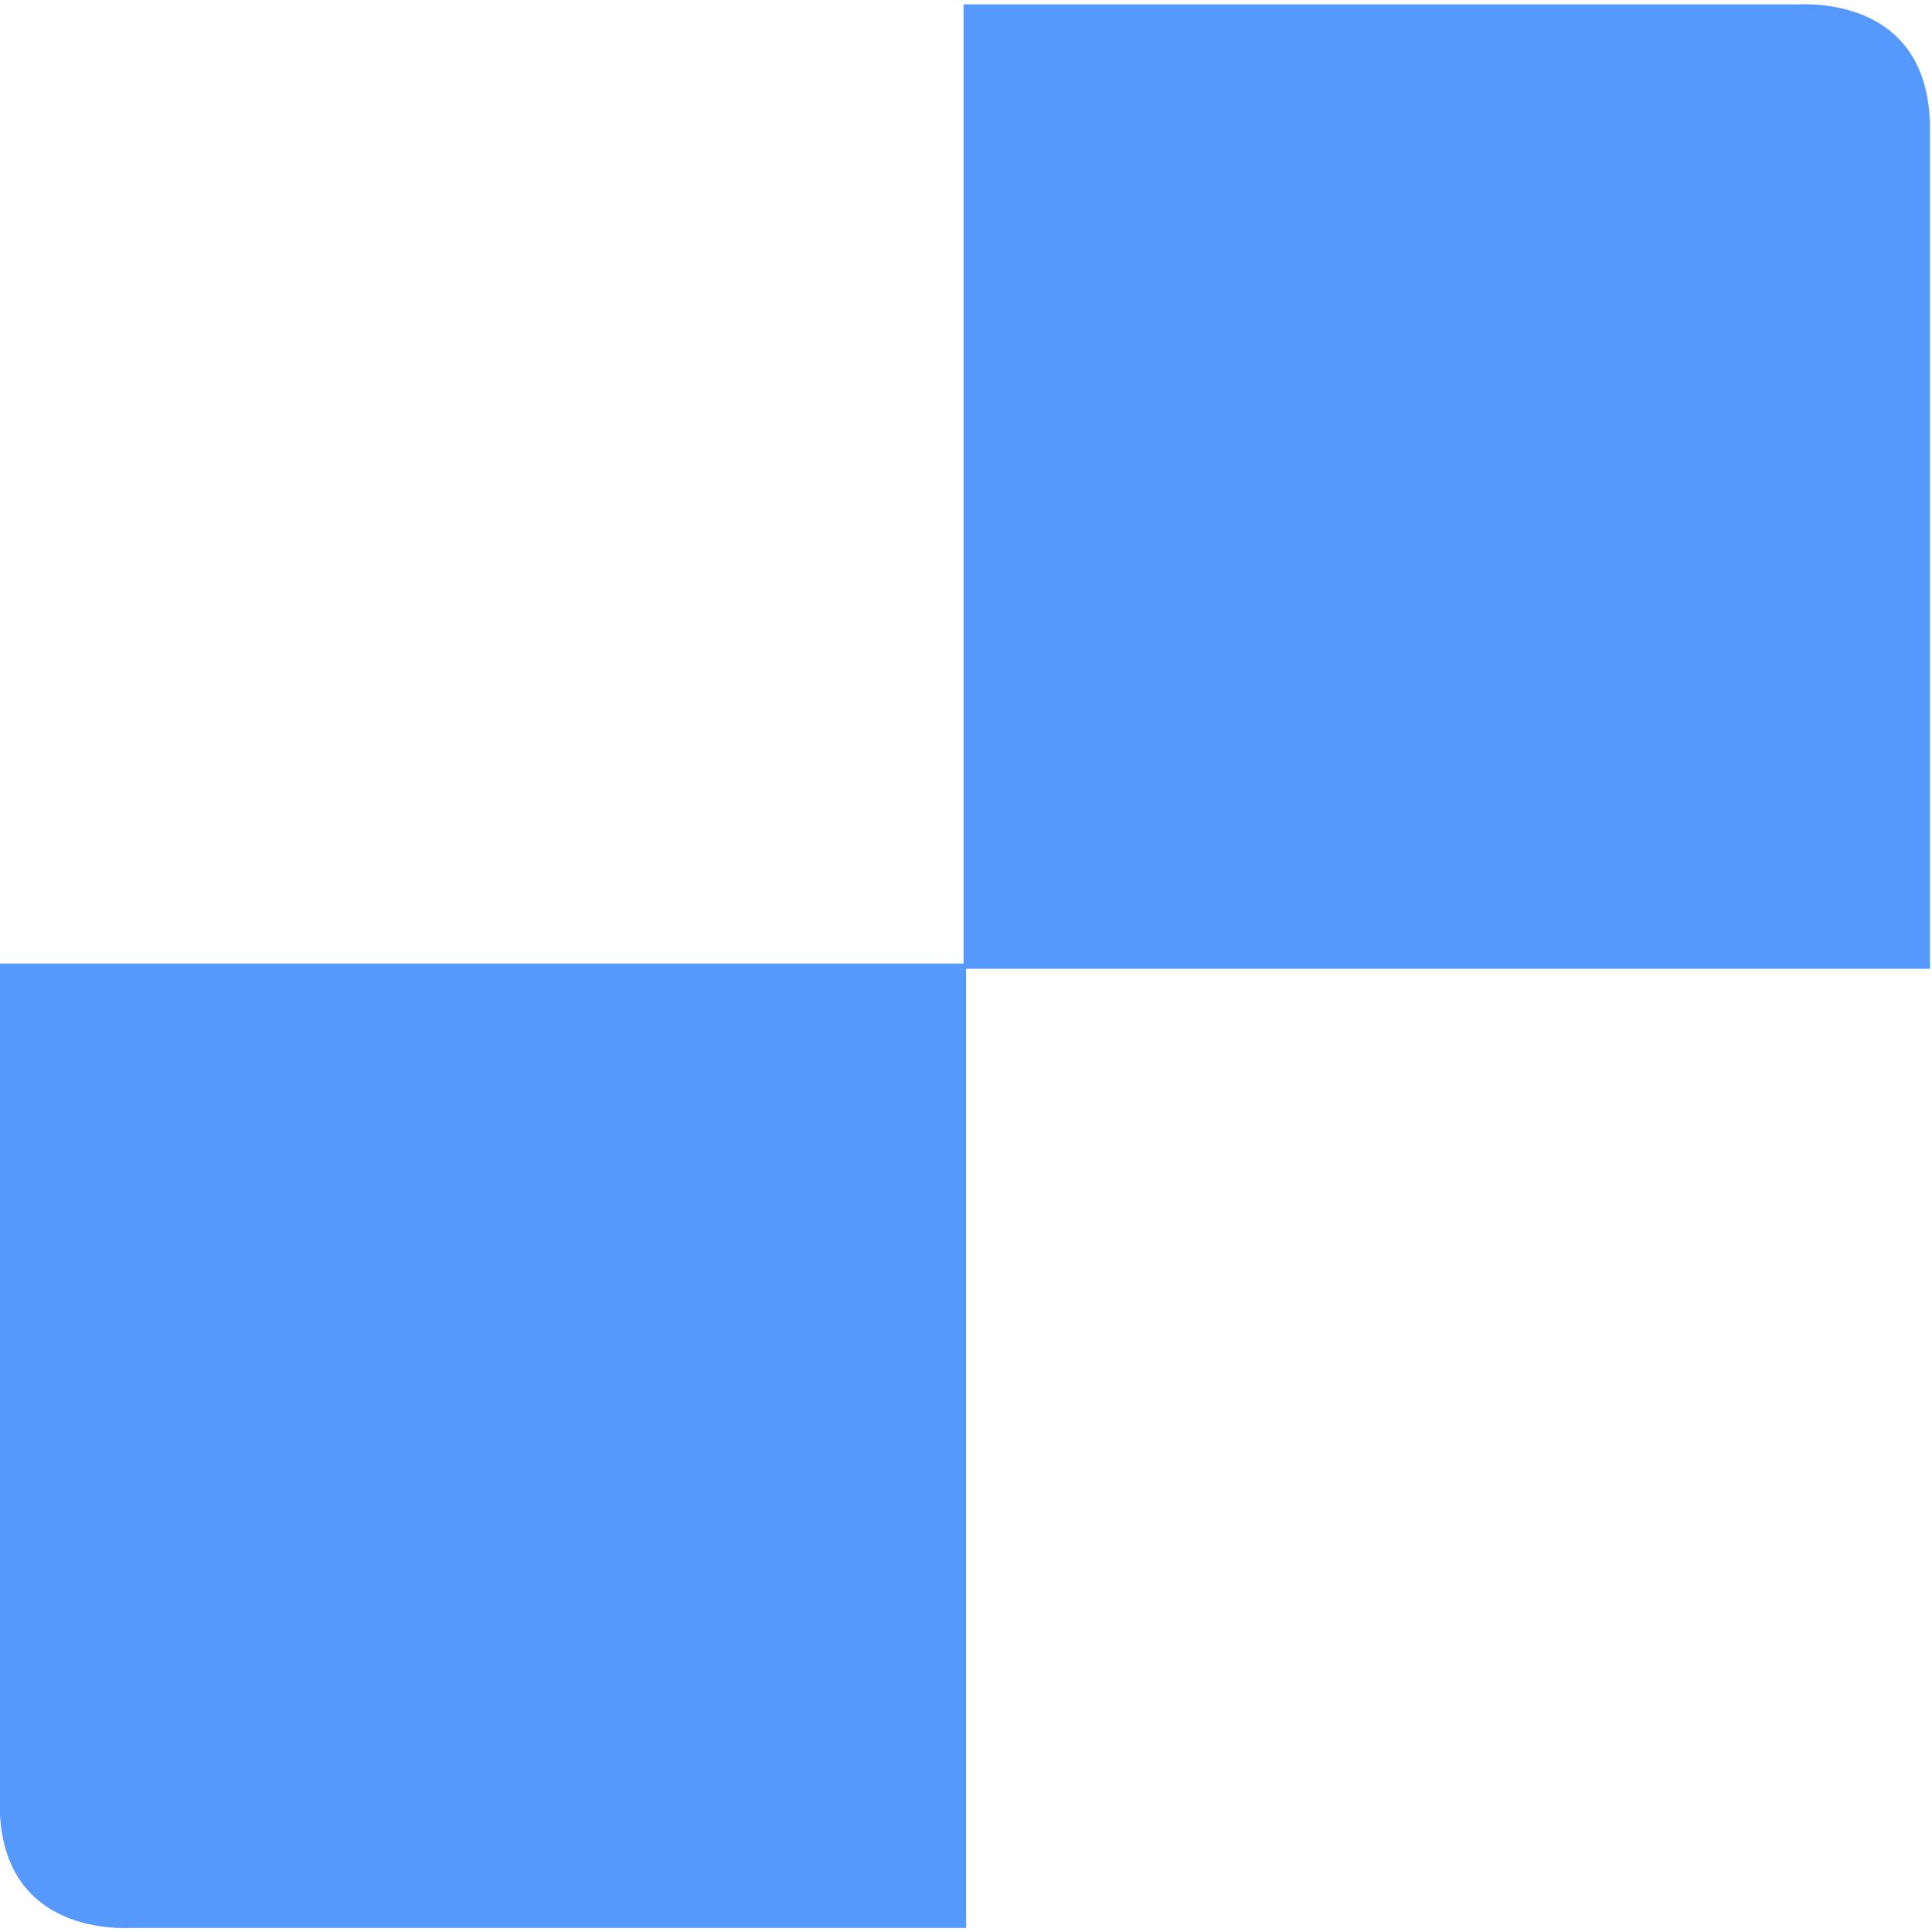 <?xml version="1.0" encoding="UTF-8" standalone="no"?>
<svg
   xmlns:dc="http://purl.org/dc/elements/1.1/"
   xmlns:cc="http://creativecommons.org/ns#"
   xmlns:rdf="http://www.w3.org/1999/02/22-rdf-syntax-ns#"
   xmlns:svg="http://www.w3.org/2000/svg"
   xmlns="http://www.w3.org/2000/svg"
   xmlns:xlink="http://www.w3.org/1999/xlink"
   xmlns:sodipodi="http://sodipodi.sourceforge.net/DTD/sodipodi-0.dtd"
   xmlns:inkscape="http://www.inkscape.org/namespaces/inkscape"
   viewBox="0 0 48 48"
   id="svg2"
   version="1.1"
   inkscape:version="0.91 r13725"
   sodipodi:docname="Lightsoff.svg">
  <sodipodi:namedview
     pagecolor="#ffffff"
     bordercolor="#666666"
     borderopacity="1"
     objecttolerance="10"
     gridtolerance="10"
     guidetolerance="10"
     inkscape:pageopacity="0"
     inkscape:pageshadow="2"
     inkscape:window-width="1280"
     inkscape:window-height="694"
     id="namedview30"
     showgrid="false"
     inkscape:zoom="4.9166667"
     inkscape:cx="-9.1525424"
     inkscape:cy="24"
     inkscape:window-x="0"
     inkscape:window-y="0"
     inkscape:window-maximized="1"
     inkscape:current-layer="svg2" />
  <defs
     id="defs4">
    <linearGradient
       xlink:href="#1"
       id="4"
       x1="-61.63"
       y1="71.71"
       x2="-60.807"
       y2="47.31"
       gradientUnits="userSpaceOnUse"
       gradientTransform="translate(74.64,-24.2)" />
    <linearGradient
       xlink:href="#3"
       id="5"
       x1="-62.13"
       y1="47.27"
       x2="-62.53"
       y2="24.287"
       gradientUnits="userSpaceOnUse"
       gradientTransform="translate(74.64,-24.2)" />
    <linearGradient
       id="3"
       gradientUnits="userSpaceOnUse"
       x1="26.404"
       y1=".7"
       x2="26.73"
       y2="-47.815">
      <stop
         stop-color="#2f3f47"
         id="stop9" />
      <stop
         offset="1"
         stop-color="#425963"
         id="stop11" />
    </linearGradient>
    <linearGradient
       gradientTransform="matrix(.434-0.0 0.0.413 31.937-92.88)"
       id="1"
       gradientUnits="userSpaceOnUse"
       x1="22.642"
       y1="221.25"
       x2="24.303"
       y2="154.71">
      <stop
         stop-color="#0a80fd"
         id="stop14" />
      <stop
         offset="1"
         stop-color="#56c5fa"
         id="stop16" />
    </linearGradient>
    <linearGradient
       y2="154.71"
       x2="24.303"
       y1="221.25"
       x1="22.642"
       gradientTransform="matrix(0.434,-3.1e-4,3.3e-4,0.413,13.56,-62.001)"
       gradientUnits="userSpaceOnUse"
       id="0"
       xlink:href="#1" />
    <linearGradient
       xlink:href="#3"
       id="2"
       x1="-38.34"
       y1="71.51"
       x2="-38.438"
       y2="47.917"
       gradientUnits="userSpaceOnUse"
       gradientTransform="translate(74.64,-24.2)" />
  </defs>
  <g
     id="g4164"
     style="fill:#5599ff">
    <path
       d="m 3.29,47.9 20.712,0 0,-23.96 -24.01,0 0,20.87 c 0,3.317 3.12,3.09 3.295,3.09"
       id="path24"
       style="fill:#5599ff"
       inkscape:connector-curvature="0" />
    <path
       d="m 44.651,0.109 -20.712,0 0,23.96 24.01,0 0,-20.87 c 0,-3.317 -3.12,-3.09 -3.295,-3.09"
       id="path26"
       style="fill:#5599ff"
       inkscape:connector-curvature="0" />
  </g>
</svg>
